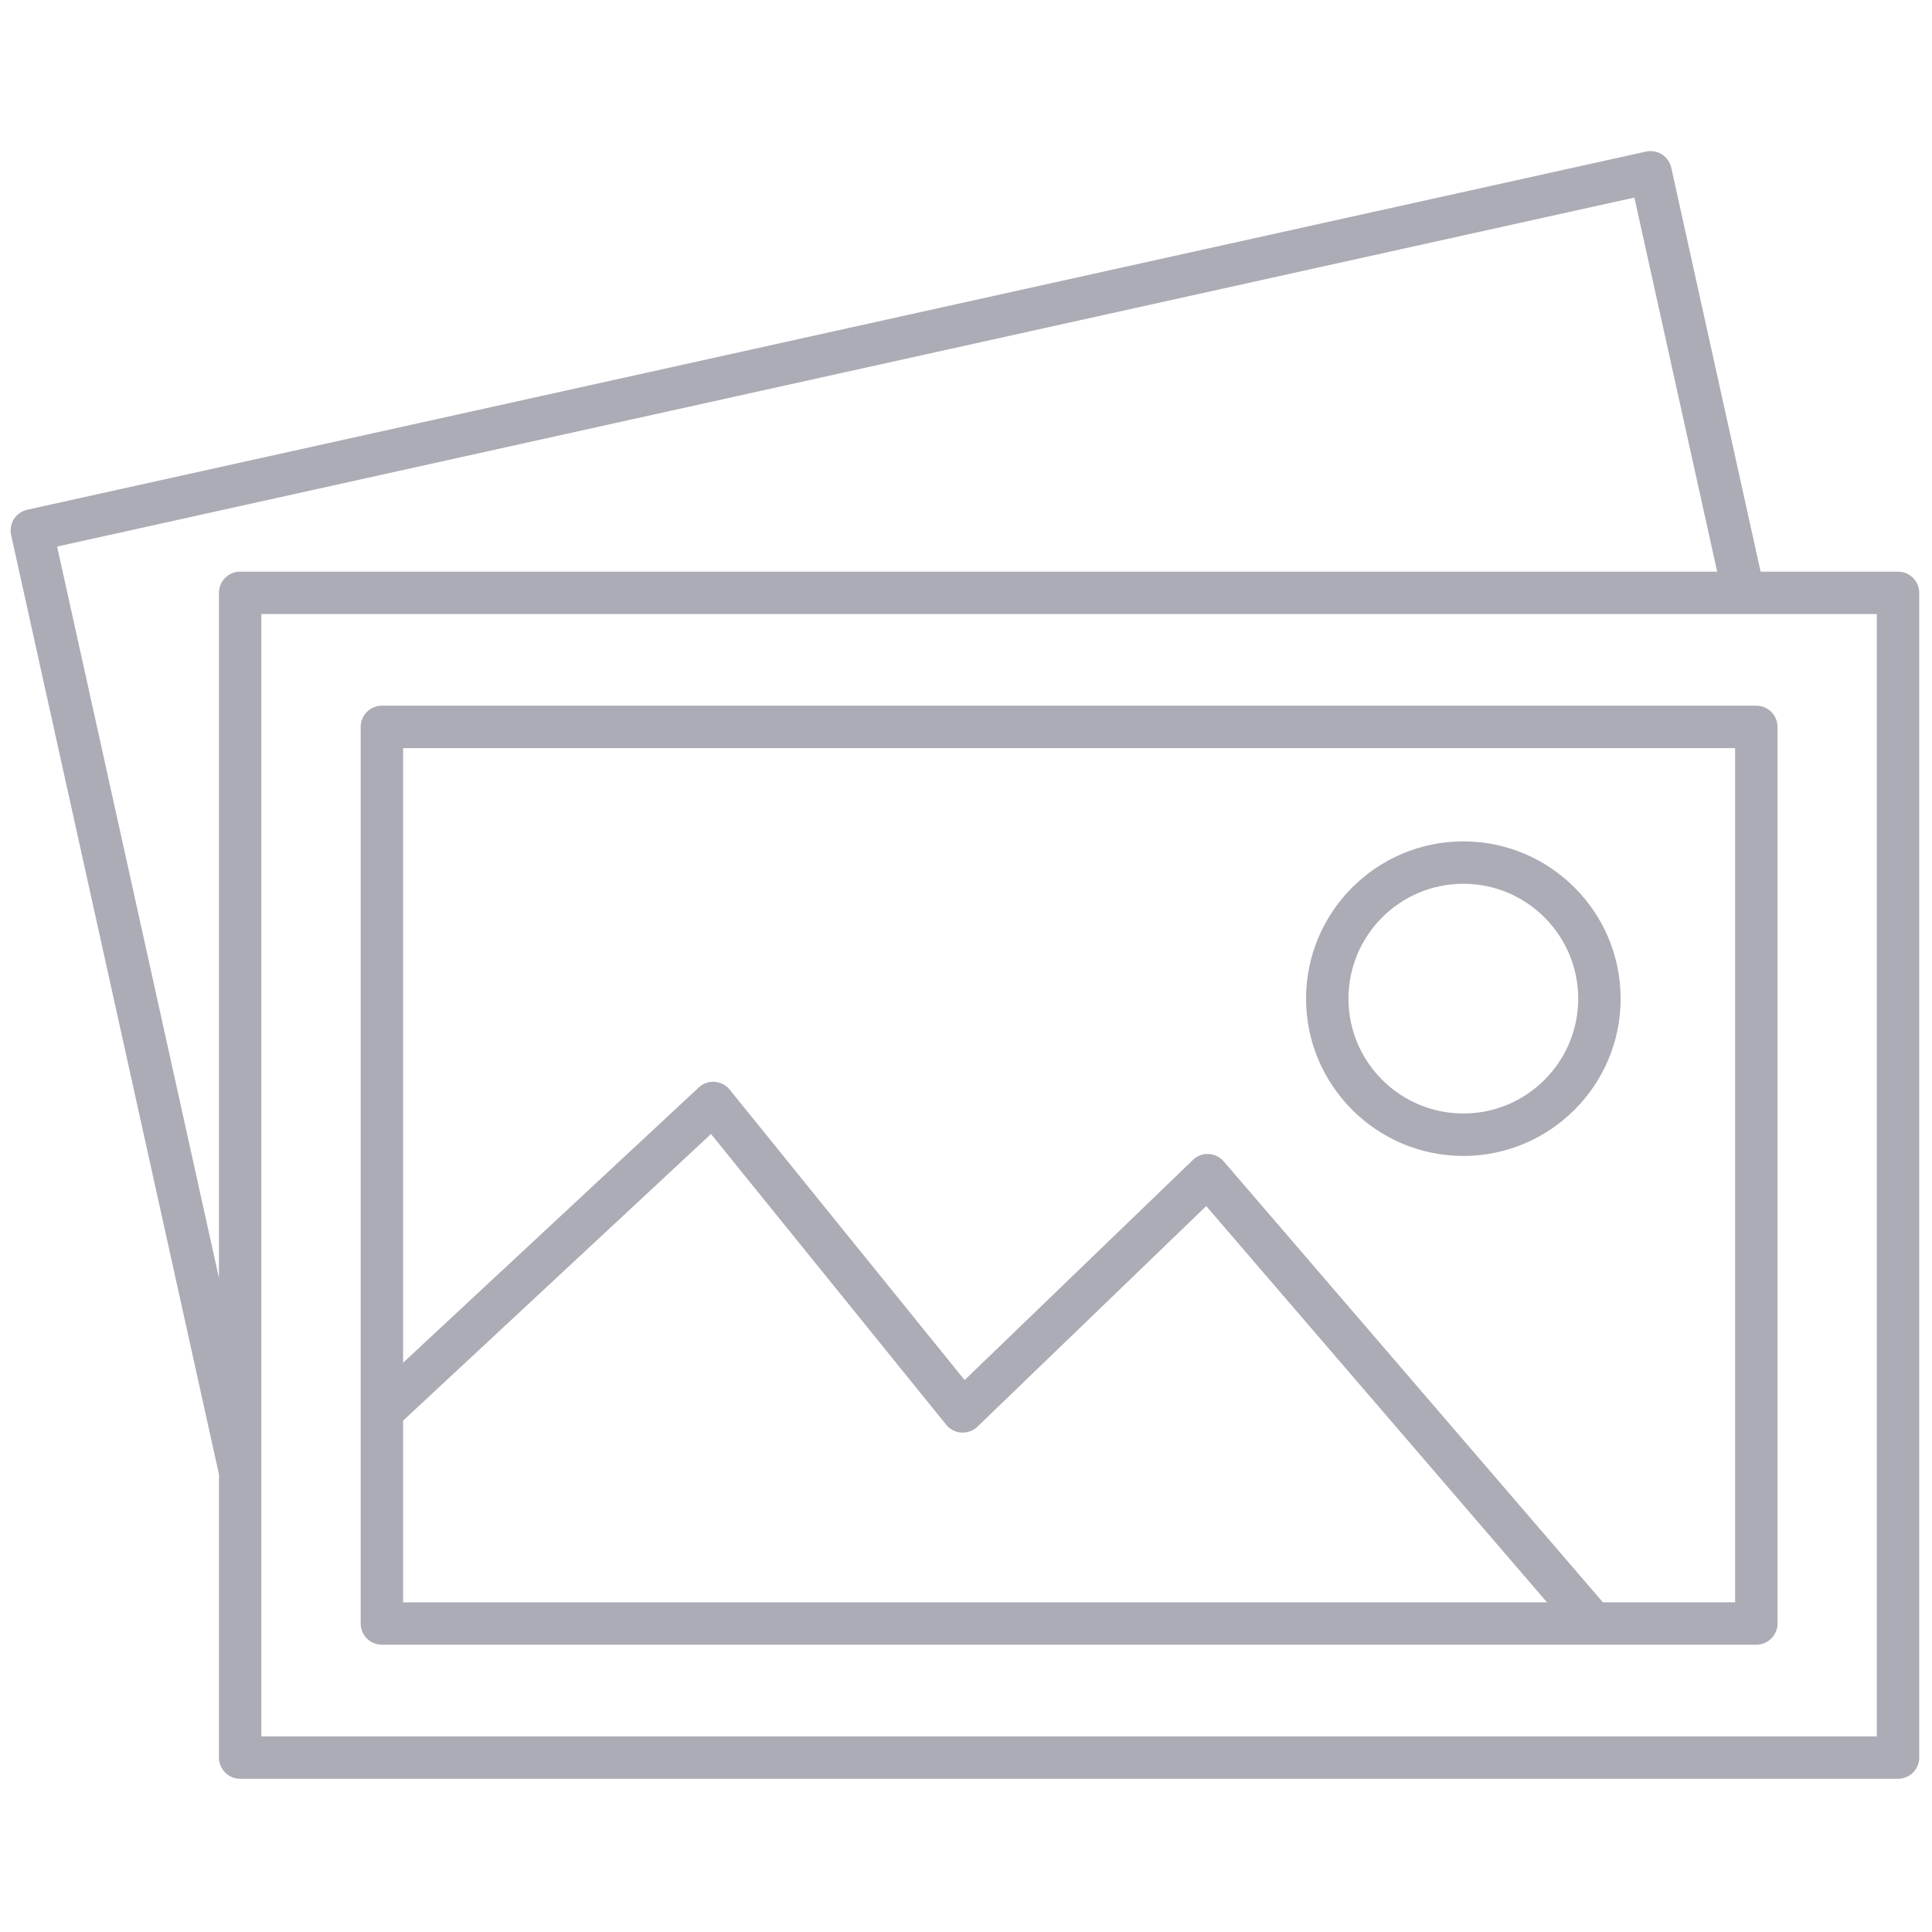 <svg xmlns="http://www.w3.org/2000/svg" xmlns:xlink="http://www.w3.org/1999/xlink" version="1.1" width="256" height="256" viewBox="0 0 256 256" xml:space="preserve">

<defs>
</defs>
<g style="stroke: none; stroke-width: 0; stroke-dasharray: none; stroke-linecap: butt; stroke-linejoin: miter; stroke-miterlimit: 10; fill: none; fill-rule: nonzero; opacity: 1;" transform="translate(1.407 1.407) scale(2.81 2.81)" >
	<path d="M 82.317 32.776 H 17.507 c -0.552 0 -1 0.448 -1 1 v 42.279 c 0 0.553 0.448 1 1 1 h 64.811 c 0.553 0 1 -0.447 1 -1 V 33.776 C 83.317 33.224 82.87 32.776 82.317 32.776 z M 18.507 66.49 l 14.52 -13.517 l 11.091 13.711 c 0.176 0.218 0.436 0.352 0.716 0.369 c 0.278 0.012 0.554 -0.083 0.756 -0.278 l 10.788 -10.403 l 16.07 18.685 h -53.94 V 66.49 z M 81.317 75.056 h -6.233 L 57.203 54.264 c -0.179 -0.208 -0.437 -0.334 -0.711 -0.347 c -0.272 -0.021 -0.543 0.088 -0.741 0.279 L 44.986 64.577 L 33.907 50.881 c -0.174 -0.216 -0.43 -0.349 -0.707 -0.368 c -0.275 -0.021 -0.549 0.076 -0.752 0.266 L 18.507 63.758 V 34.776 h 62.811 V 75.056 z" style="stroke: none; stroke-width: 1; stroke-dasharray: none; stroke-linecap: butt; stroke-linejoin: miter; stroke-miterlimit: 10; fill: rgb(171,172,181); fill-rule: nonzero; opacity: 1;" transform=" matrix(1 0 0 1 0 0) " stroke-linecap="round" />
	<path d="M 68.503 54.007 c -4.09 0 -7.417 -3.327 -7.417 -7.416 c 0 -4.09 3.327 -7.417 7.417 -7.417 s 7.417 3.328 7.417 7.417 C 75.92 50.68 72.593 54.007 68.503 54.007 z M 68.503 41.173 c -2.987 0 -5.417 2.43 -5.417 5.417 c 0 2.986 2.43 5.416 5.417 5.416 s 5.417 -2.43 5.417 -5.416 C 73.92 43.604 71.49 41.173 68.503 41.173 z" style="stroke: none; stroke-width: 1; stroke-dasharray: none; stroke-linecap: butt; stroke-linejoin: miter; stroke-miterlimit: 10; fill: rgb(171,172,181); fill-rule: nonzero; opacity: 1;" transform=" matrix(1 0 0 1 0 0) " stroke-linecap="round" />
	<path d="M 89 26.456 h -6.479 L 78.307 7.407 c -0.058 -0.259 -0.215 -0.485 -0.438 -0.627 c -0.224 -0.142 -0.495 -0.189 -0.754 -0.133 L 0.784 23.536 c -0.259 0.058 -0.485 0.215 -0.627 0.439 s -0.19 0.495 -0.133 0.753 l 9.801 44.294 v 13.355 c 0 0.553 0.448 1 1 1 H 89 c 0.553 0 1 -0.447 1 -1 V 27.456 C 90 26.903 89.553 26.456 89 26.456 z M 2.192 25.272 L 76.569 8.815 l 3.903 17.64 H 10.824 c -0.552 0 -1 0.448 -1 1 v 32.308 L 2.192 25.272 z M 88 81.377 H 11.824 V 28.456 H 88 V 81.377 z" style="stroke: none; stroke-width: 1; stroke-dasharray: none; stroke-linecap: butt; stroke-linejoin: miter; stroke-miterlimit: 10; fill: rgb(171,172,181); fill-rule: nonzero; opacity: 1;" transform=" matrix(1 0 0 1 0 0) " stroke-linecap="round" />
</g>
</svg>